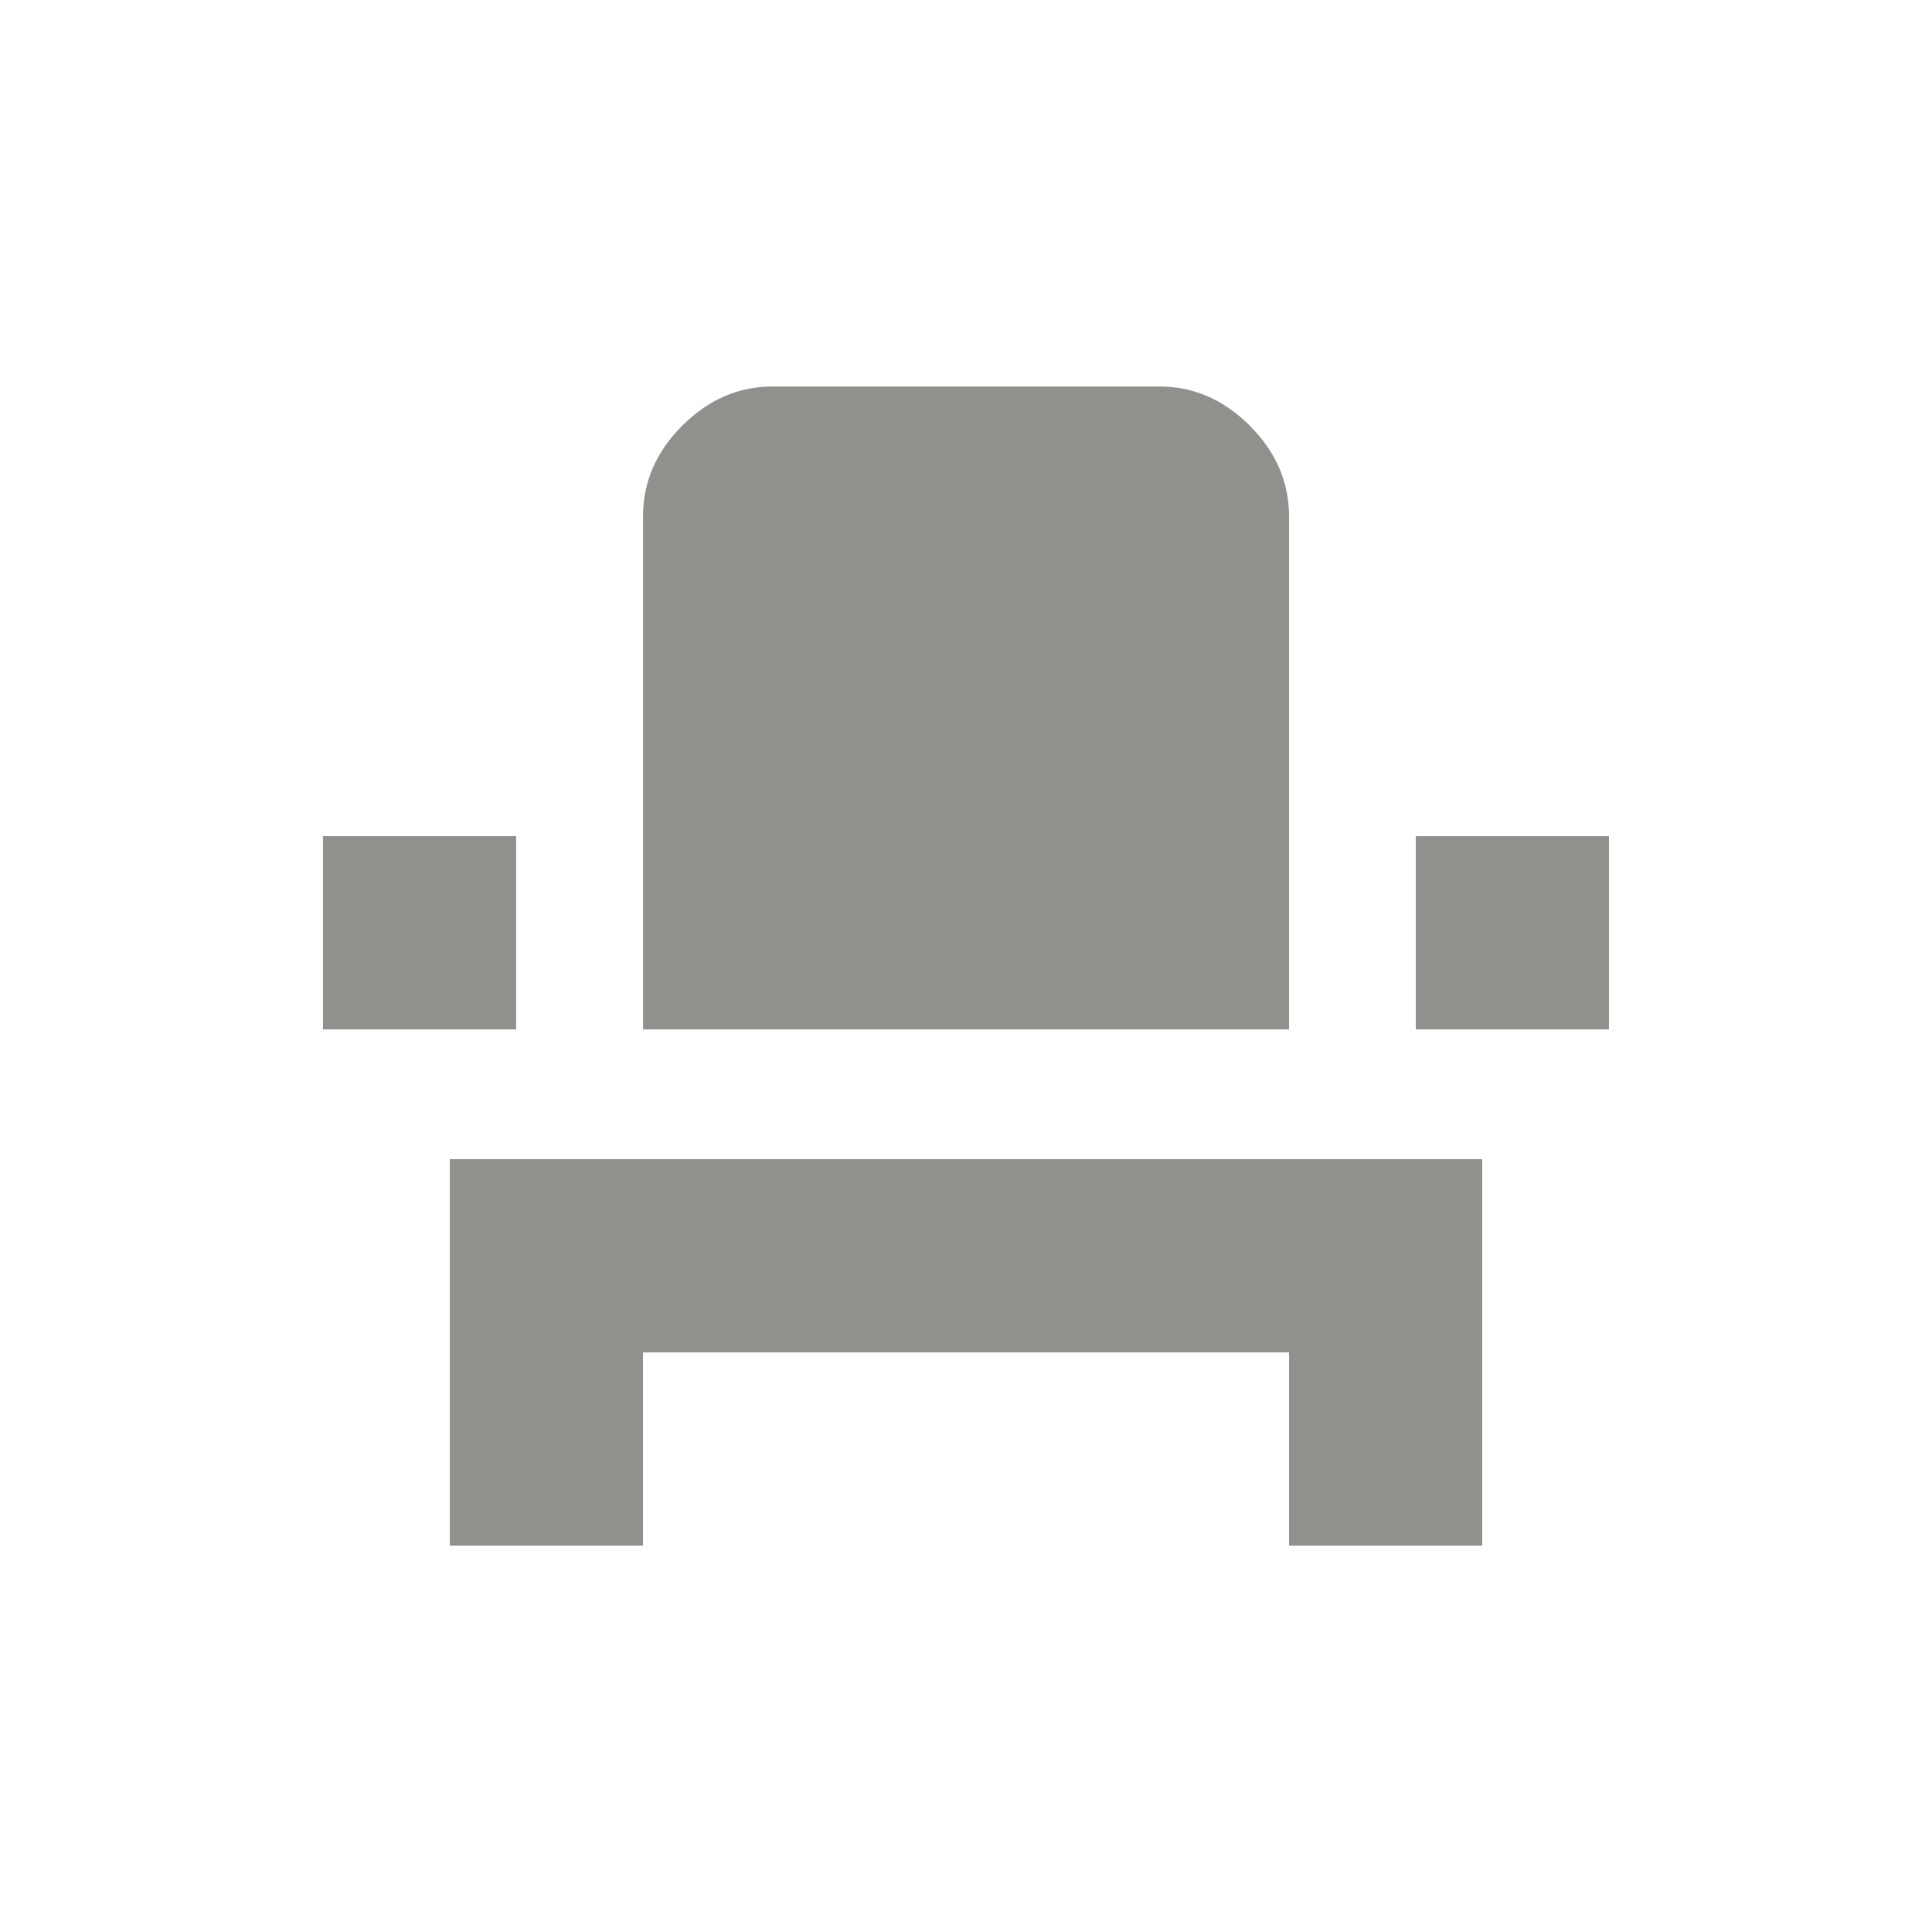 <!-- Generated by IcoMoon.io -->
<svg version="1.1" xmlns="http://www.w3.org/2000/svg" width="24" height="24" viewBox="0 0 24 24">
<title>event_seat</title>
<path fill="#91908d" d="M16.013 12.788h-8.025v-6.375q0-0.638 0.487-1.125t1.125-0.487h4.8q0.638 0 1.125 0.487t0.488 1.125v6.375zM4.012 10.387h2.4v2.4h-2.4v-2.4zM17.587 10.387h2.4v2.4h-2.4v-2.4zM5.588 19.2v-4.8h12.825v4.8h-2.4v-2.4h-8.025v2.4h-2.4z"></path>
</svg>
